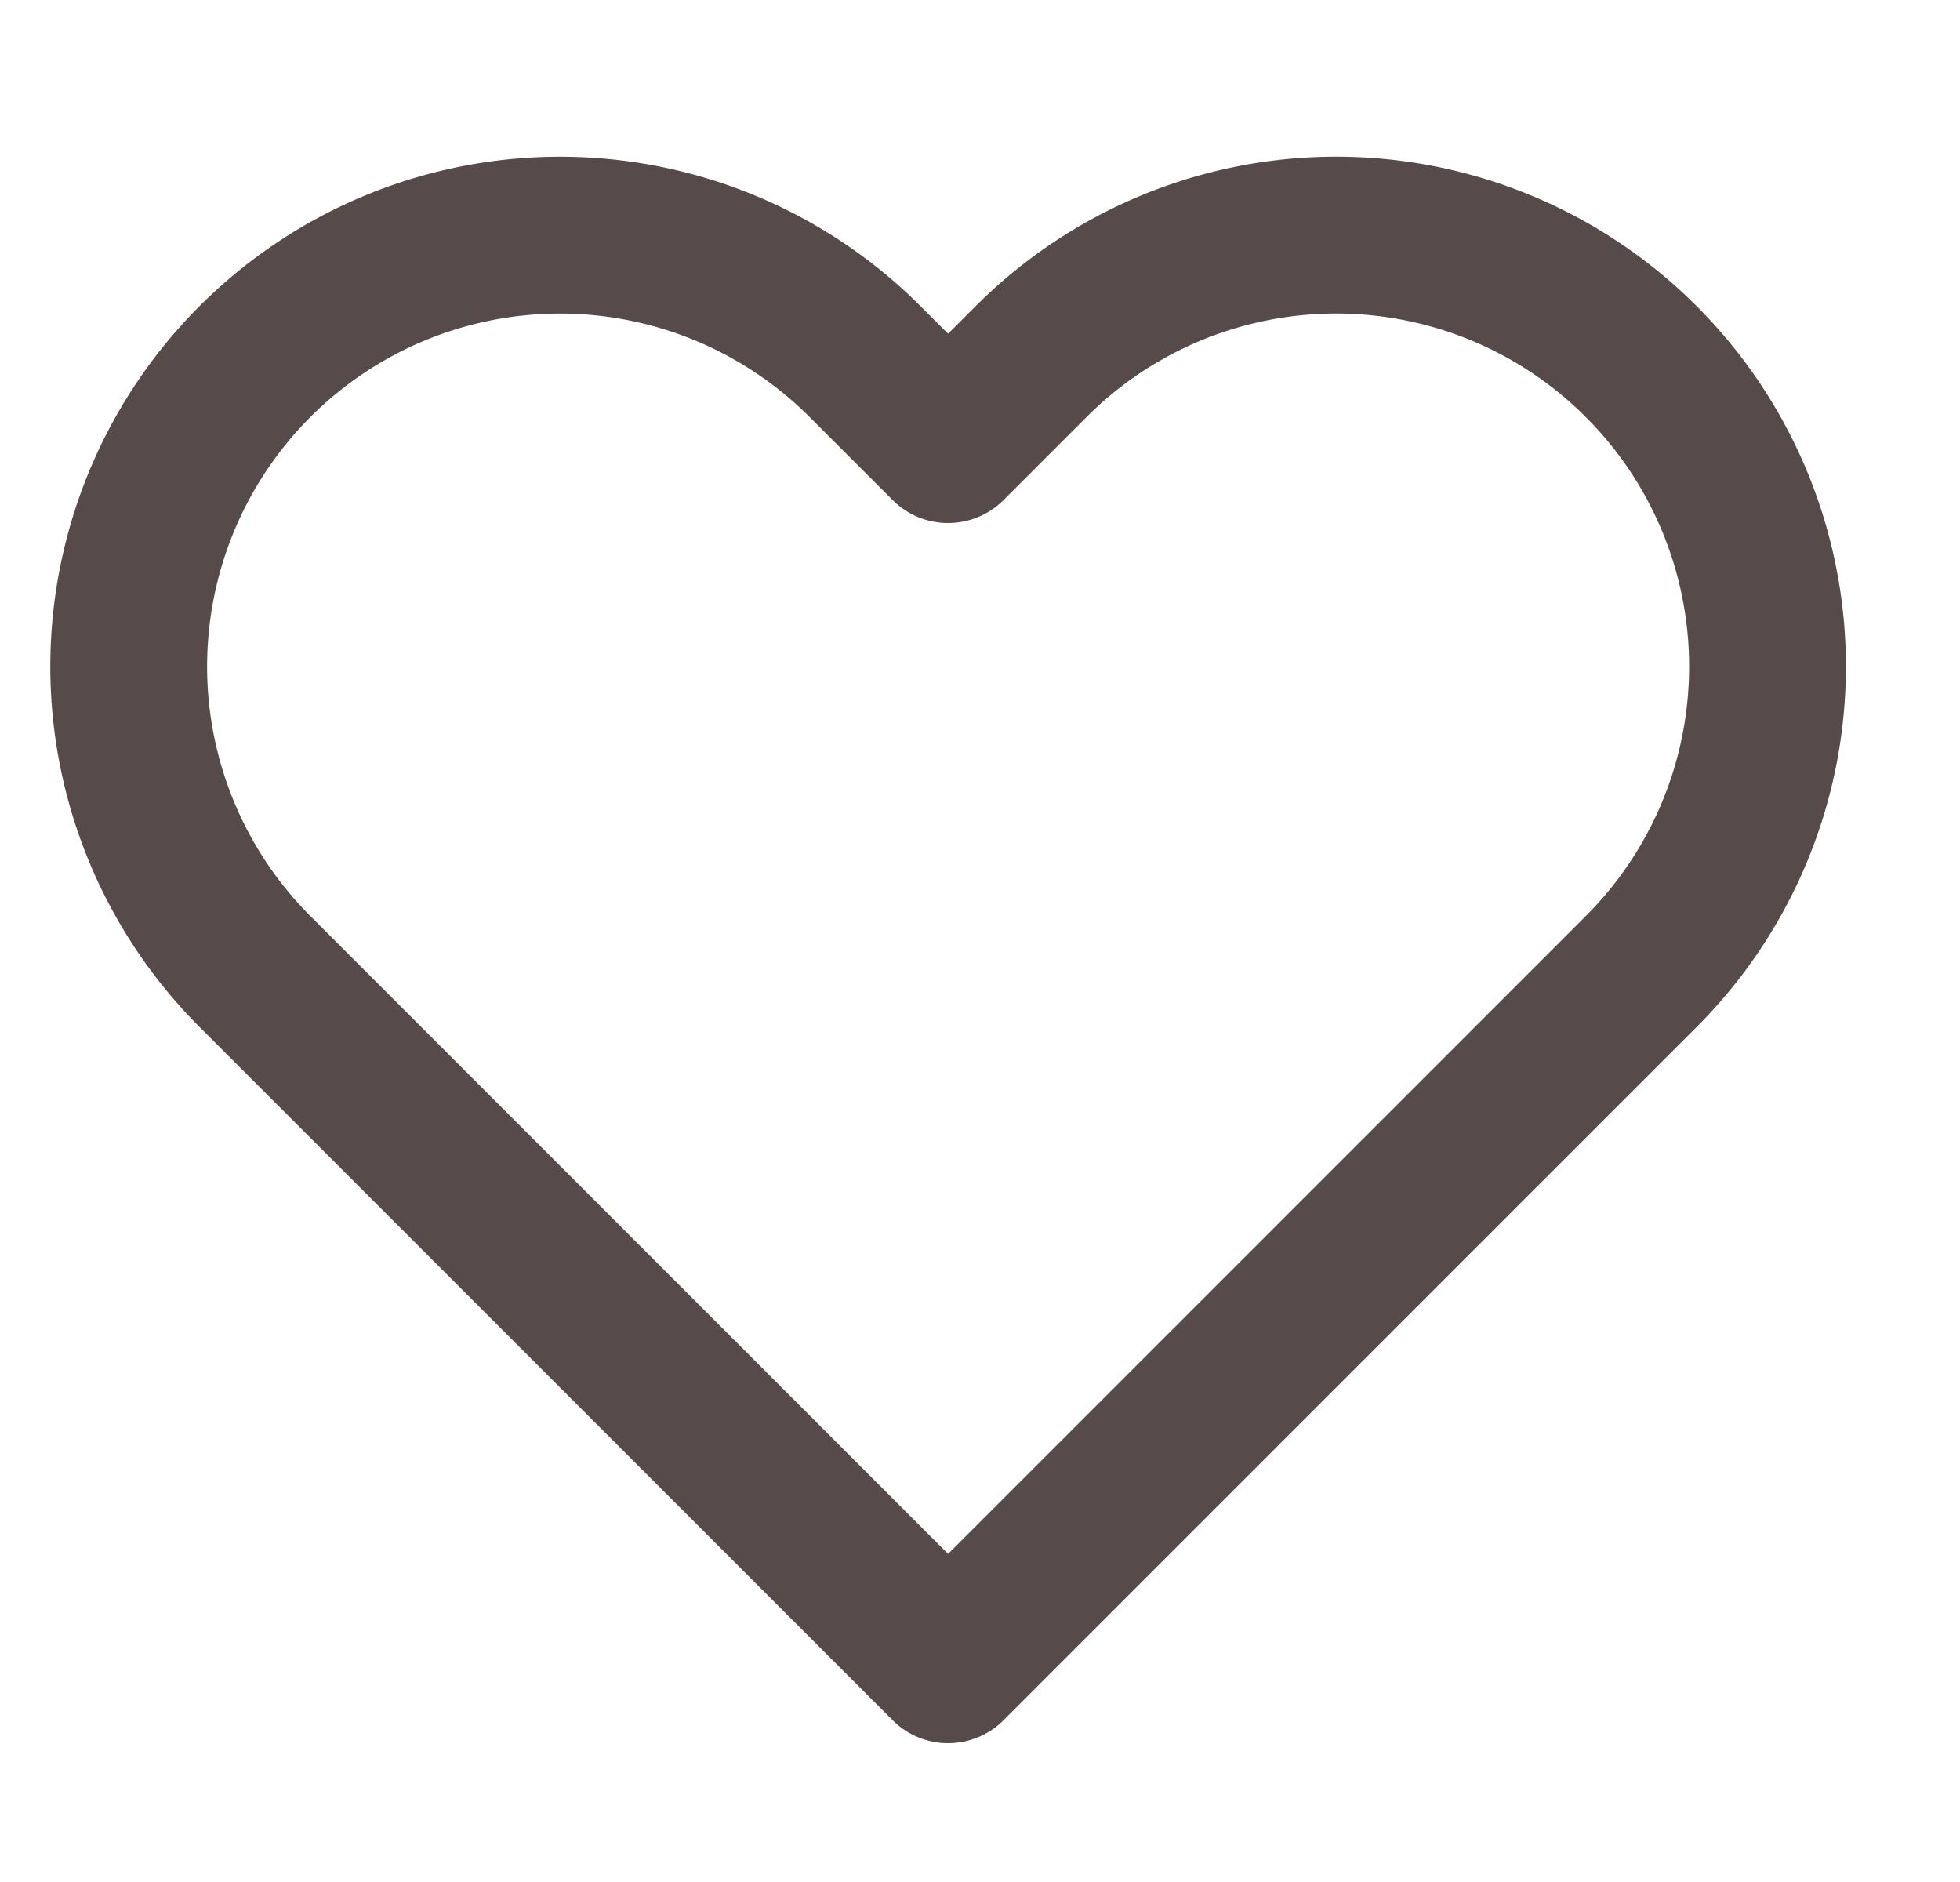 <svg width="25" height="24" fill="none" xmlns="http://www.w3.org/2000/svg"><g clip-path="url(#clip0)"><path d="M20.933 4.61a5.5 5.5 0 00-7.78 0l-1.06 1.06-1.06-1.06a5.501 5.501 0 10-7.78 7.78l1.06 1.06 7.78 7.78 7.78-7.78 1.06-1.06a5.5 5.5 0 000-7.78v0z" stroke="#564A4A" stroke-width="2" stroke-linecap="round" stroke-linejoin="round"/></g><defs><clipPath id="clip0"><path fill="#fff" transform="translate(.093)" d="M0 0h24v24H0z"/></clipPath></defs></svg>